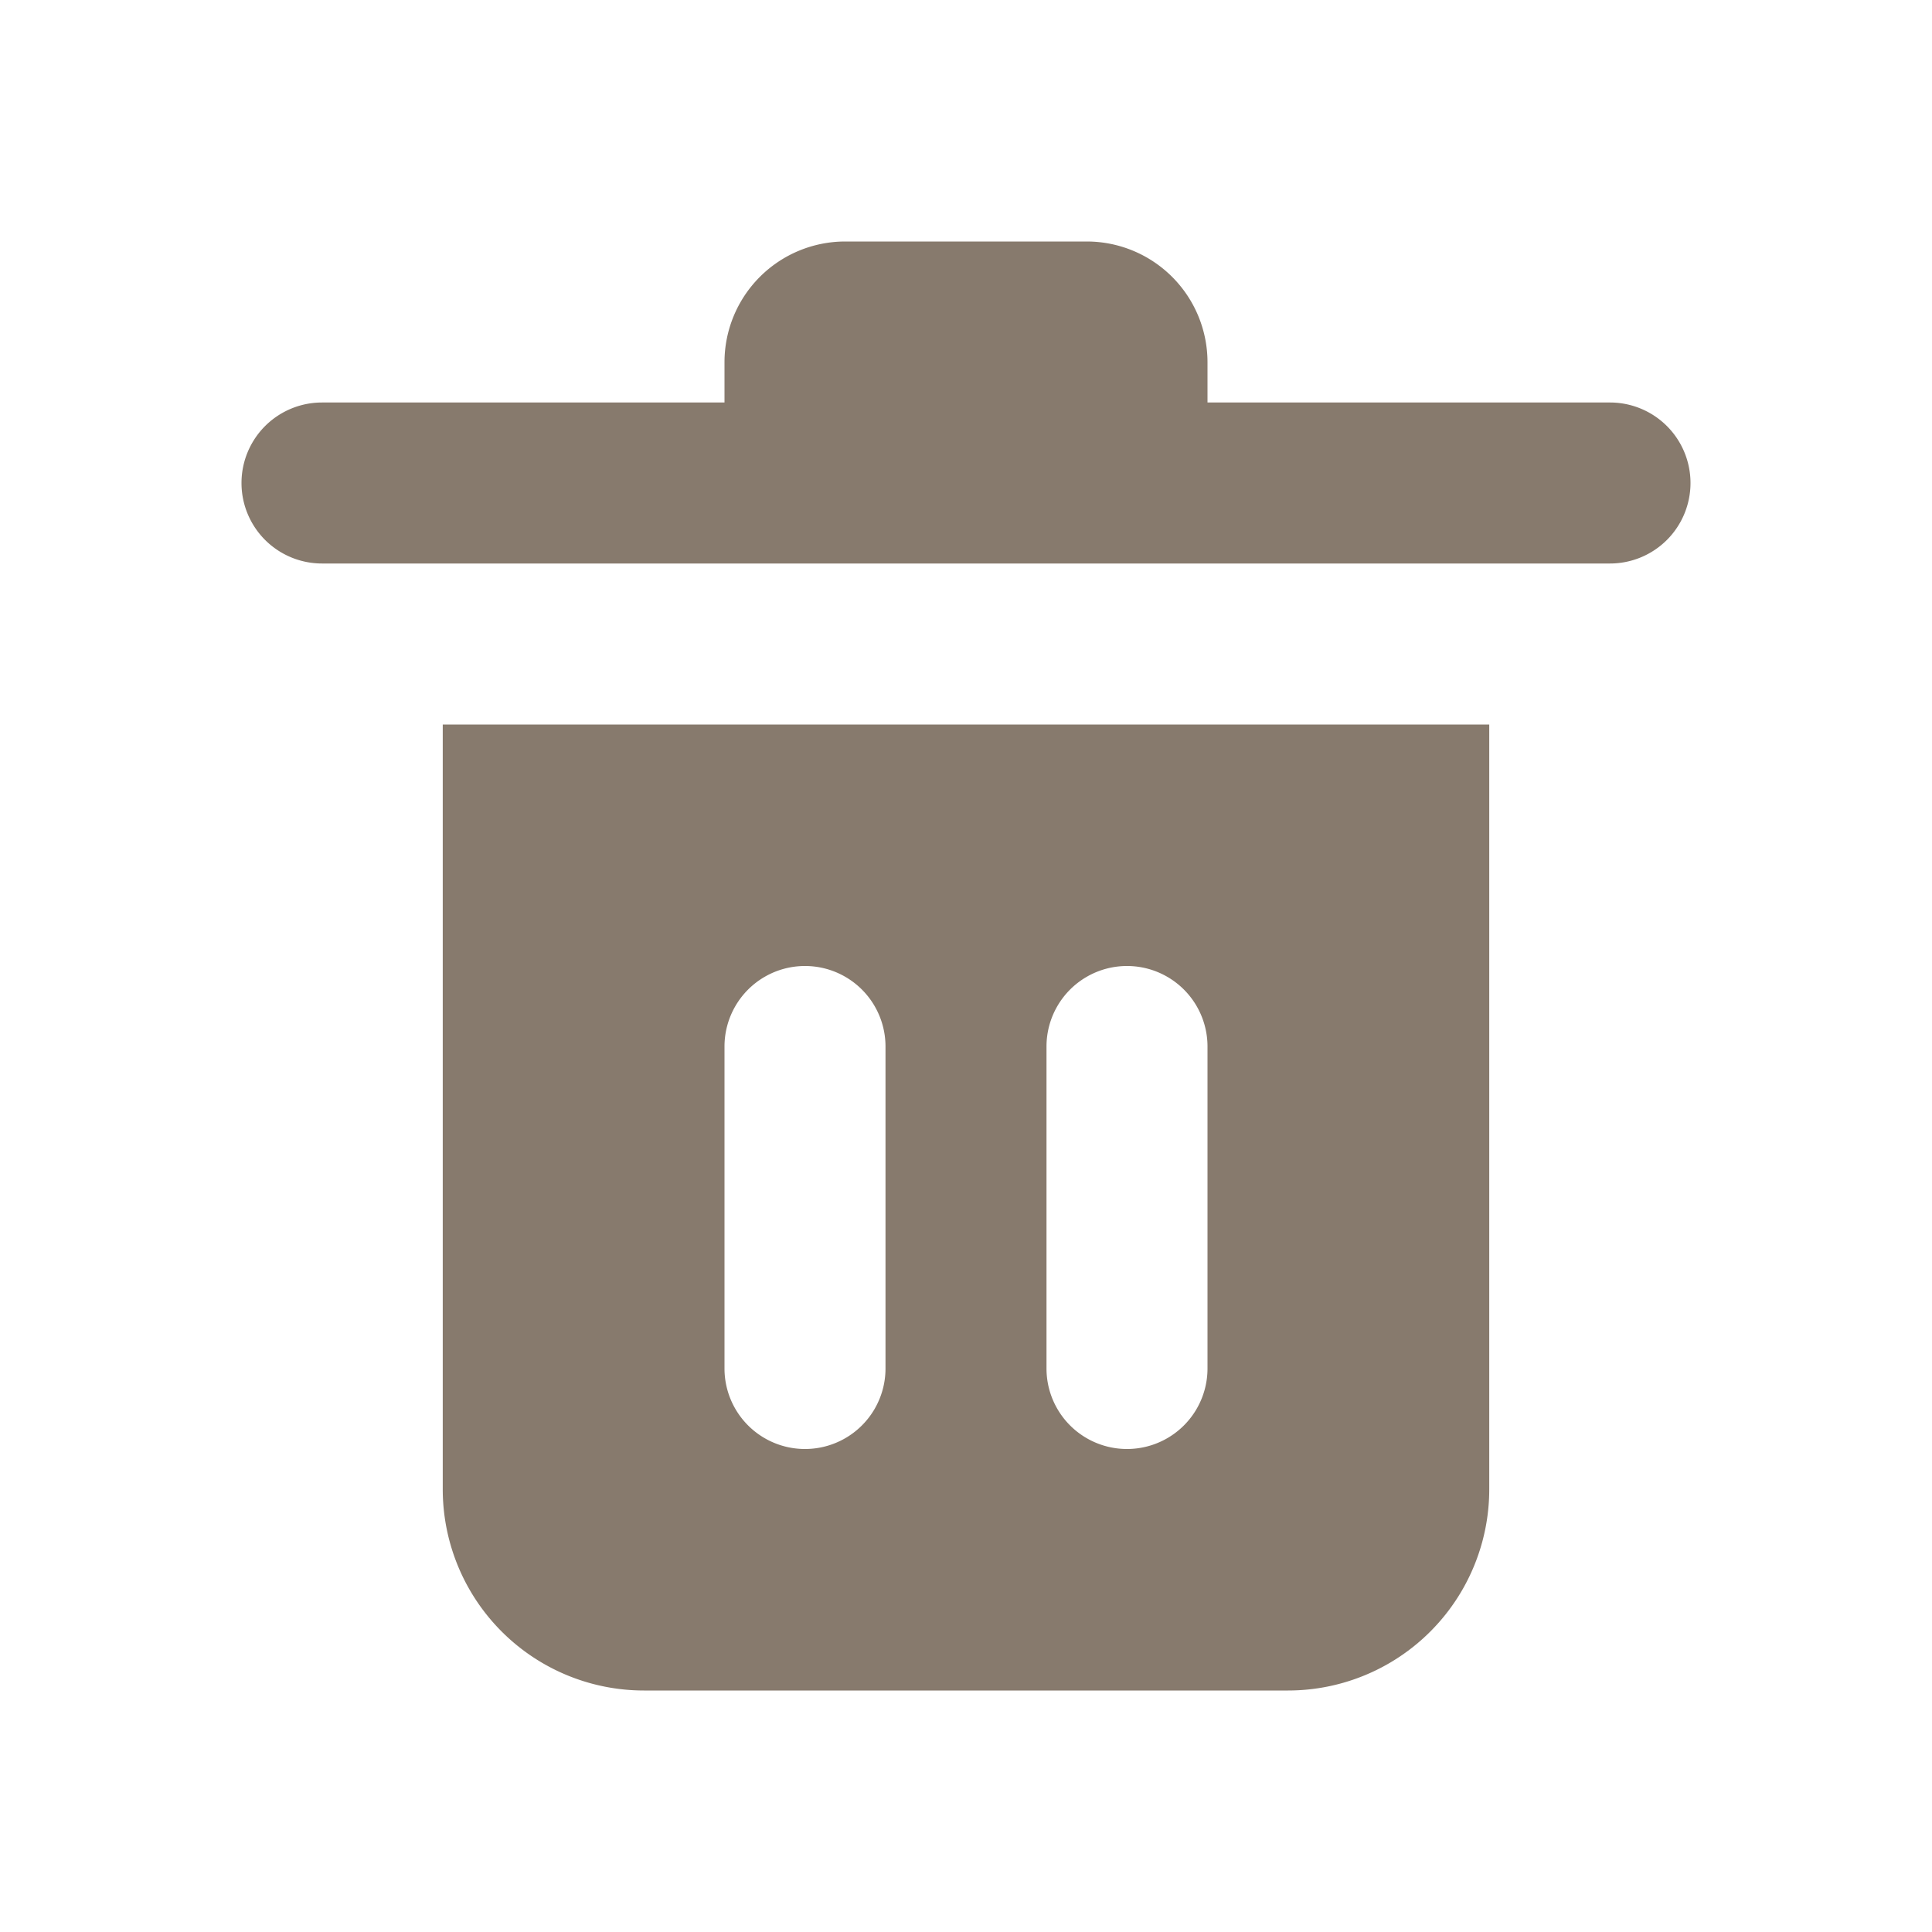 <?xml version="1.0" ?><svg viewBox="0 0 24 24" xmlns="http://www.w3.org/2000/svg"><title/><path d="M21,6a1,1,0,0,1-1,1H4A1,1,0,0,1,4,5H9V4.5A1.5,1.5,0,0,1,10.5,3h3A1.5,1.5,0,0,1,15,4.5V5h5A1,1,0,0,1,21,6Z" fill="#877a6d"/><path d="M5.5,9v9.5A2.5,2.5,0,0,0,8,21h8a2.5,2.5,0,0,0,2.5-2.5V9ZM11,17a1,1,0,0,1-2,0V13a1,1,0,0,1,2,0Zm4,0a1,1,0,0,1-2,0V13a1,1,0,0,1,2,0Z" fill="#877a6d"/></svg>